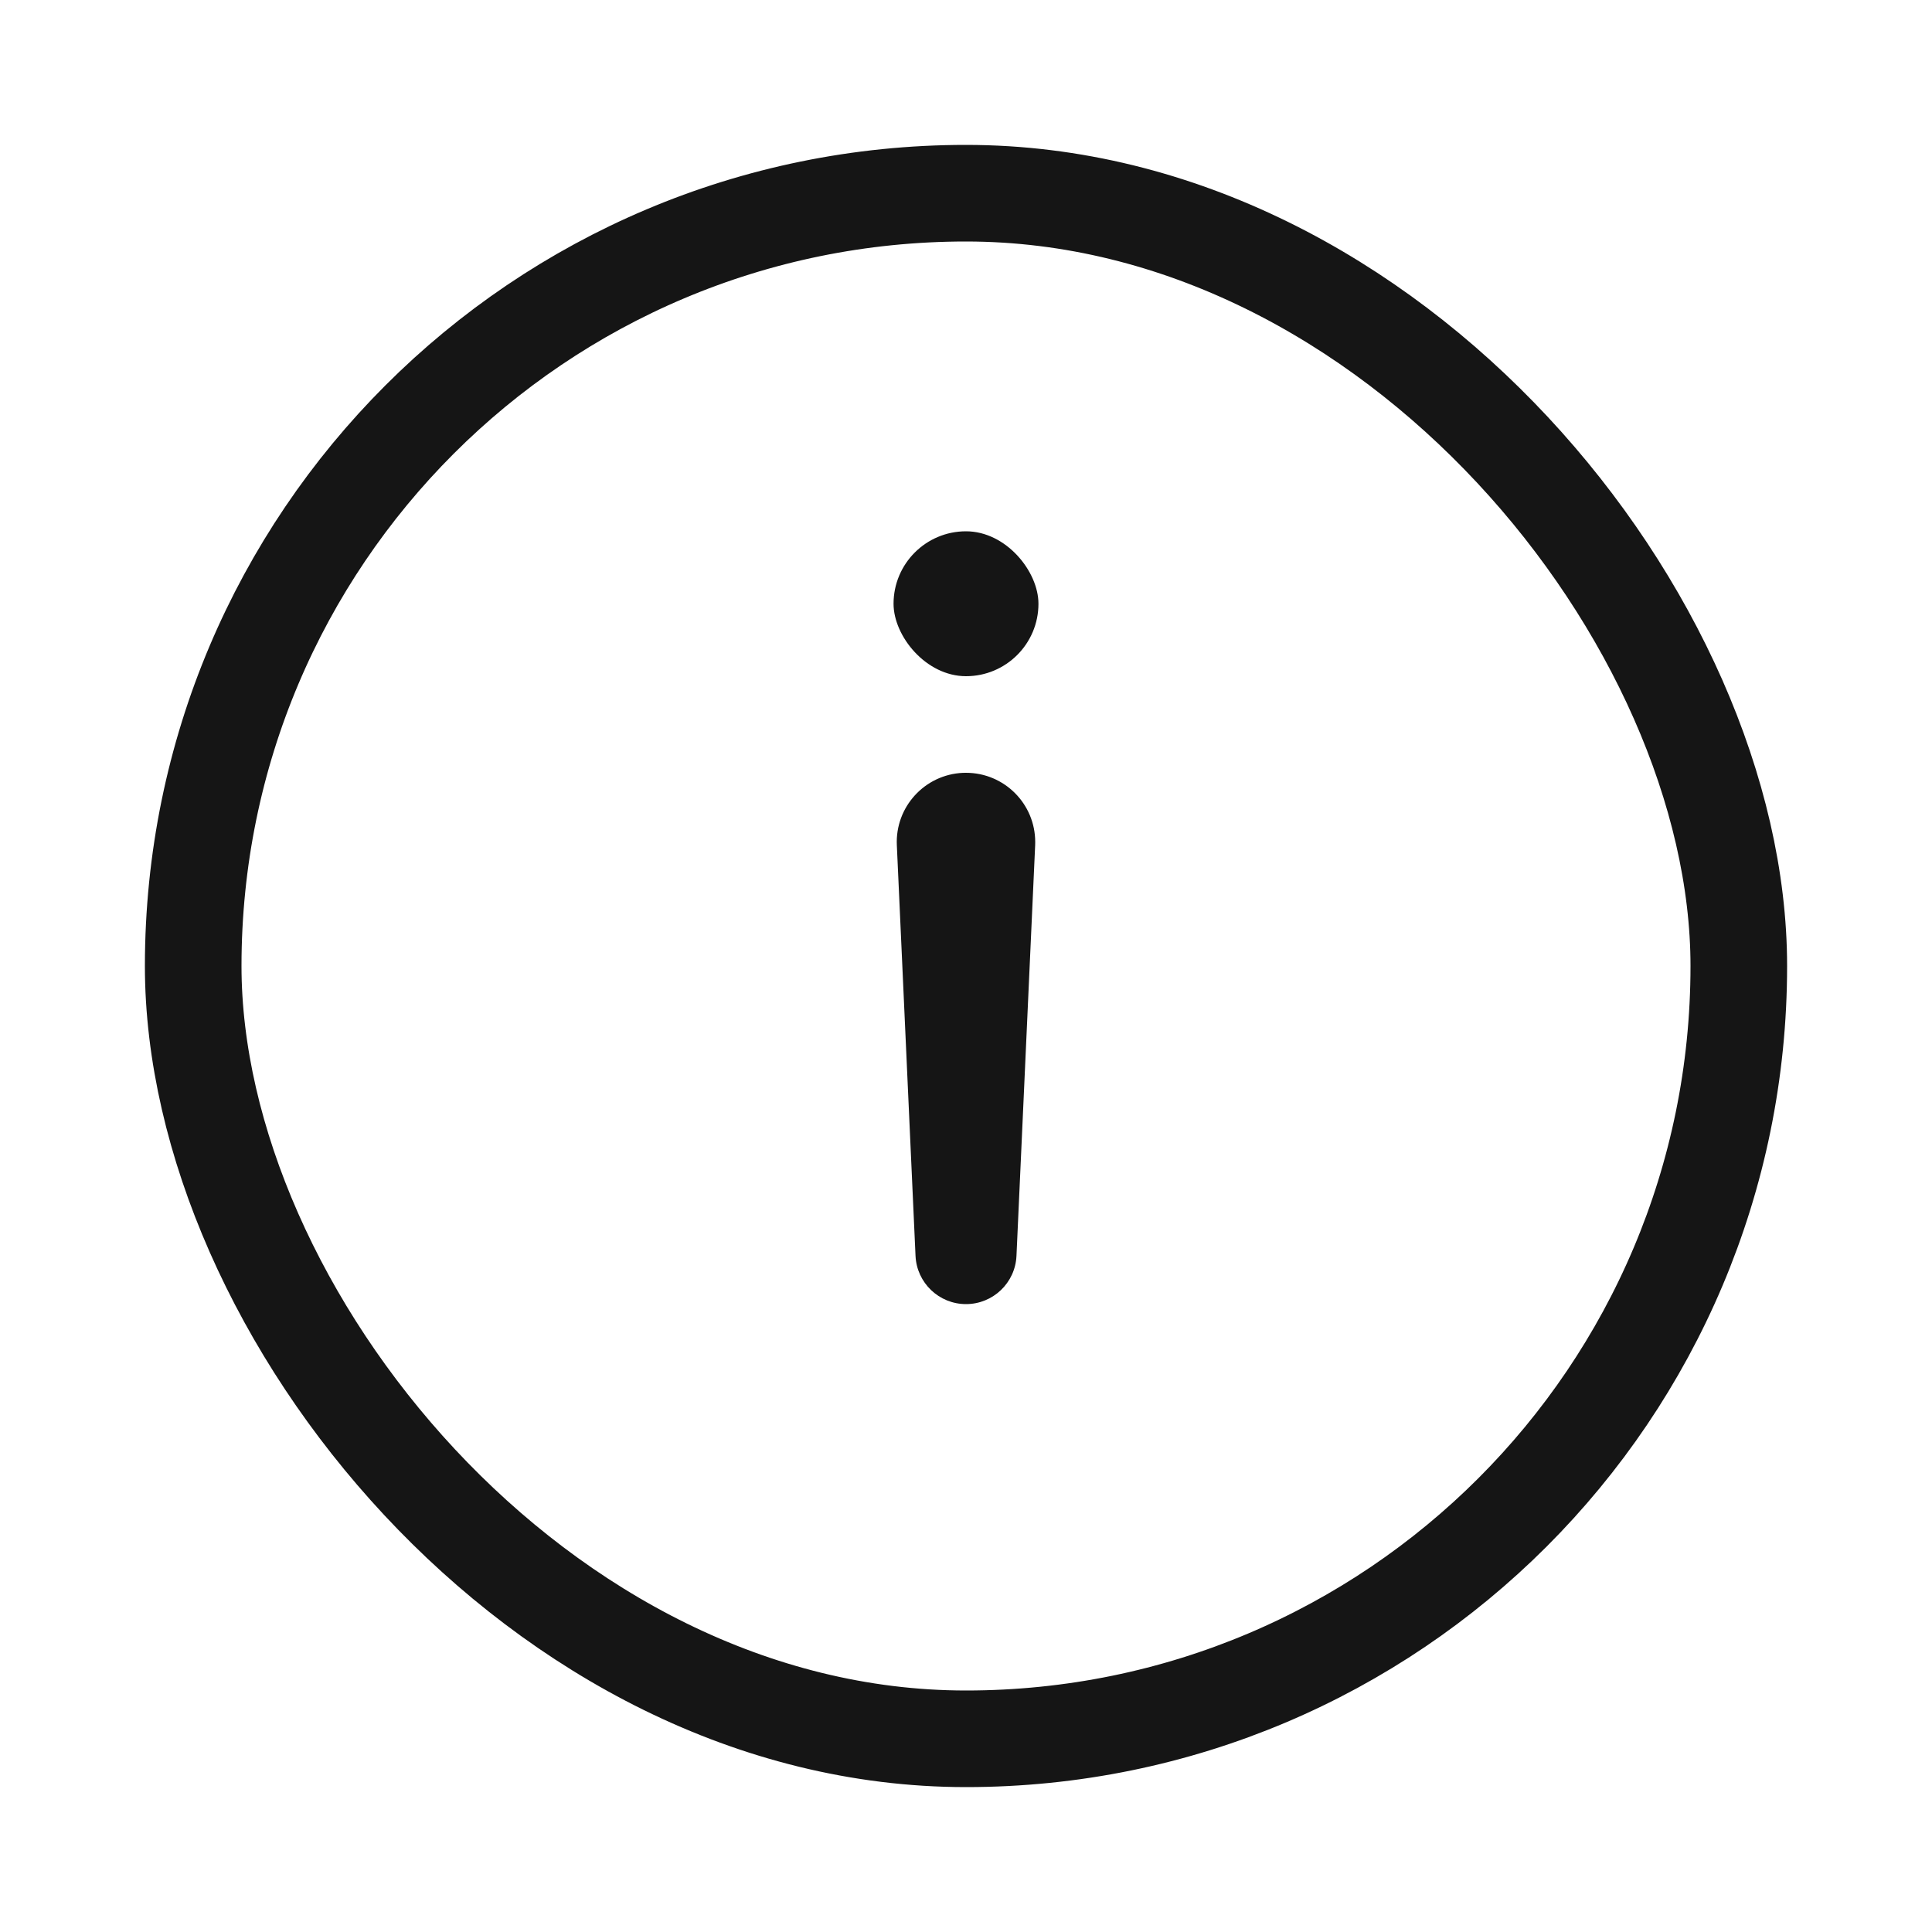 <?xml version="1.0" encoding="UTF-8" standalone="no"?>
<svg width="40px" height="40px" viewBox="0 0 40 40" version="1.1" xmlns="http://www.w3.org/2000/svg" xmlns:xlink="http://www.w3.org/1999/xlink">
    <!-- Generator: sketchtool 49.3 (51167) - http://www.bohemiancoding.com/sketch -->
    <title>1A5F1B2A-D83B-4B85-AE70-71B1987960D8</title>
    <desc>Created with sketchtool.</desc>
    <defs></defs>
    <g id="Symbol" stroke="none" stroke-width="1" fill="none" fill-rule="evenodd">
        <g id="Icon/Information">
            <rect id="Rectangle" stroke="#151515" stroke-width="2" x="4" y="4" width="32" height="32" rx="16"></rect>
            <path d="M20,16 L20,16 C20.792,16 21.433,16.642 21.433,17.433 C21.433,17.455 21.433,17.477 21.432,17.498 L21.045,26.001 C21.02,26.56 20.559,27 20,27 L20,27 C19.441,27 18.98,26.56 18.955,26.001 L18.568,17.498 C18.532,16.708 19.144,16.037 19.935,16.001 C19.957,16 19.978,16 20,16 Z" id="Rectangle" fill="#151515"></path>
            <rect id="Rectangle" fill="#151515" x="18.5" y="11" width="3" height="3" rx="1.5"></rect>
        </g>
    </g>
</svg>